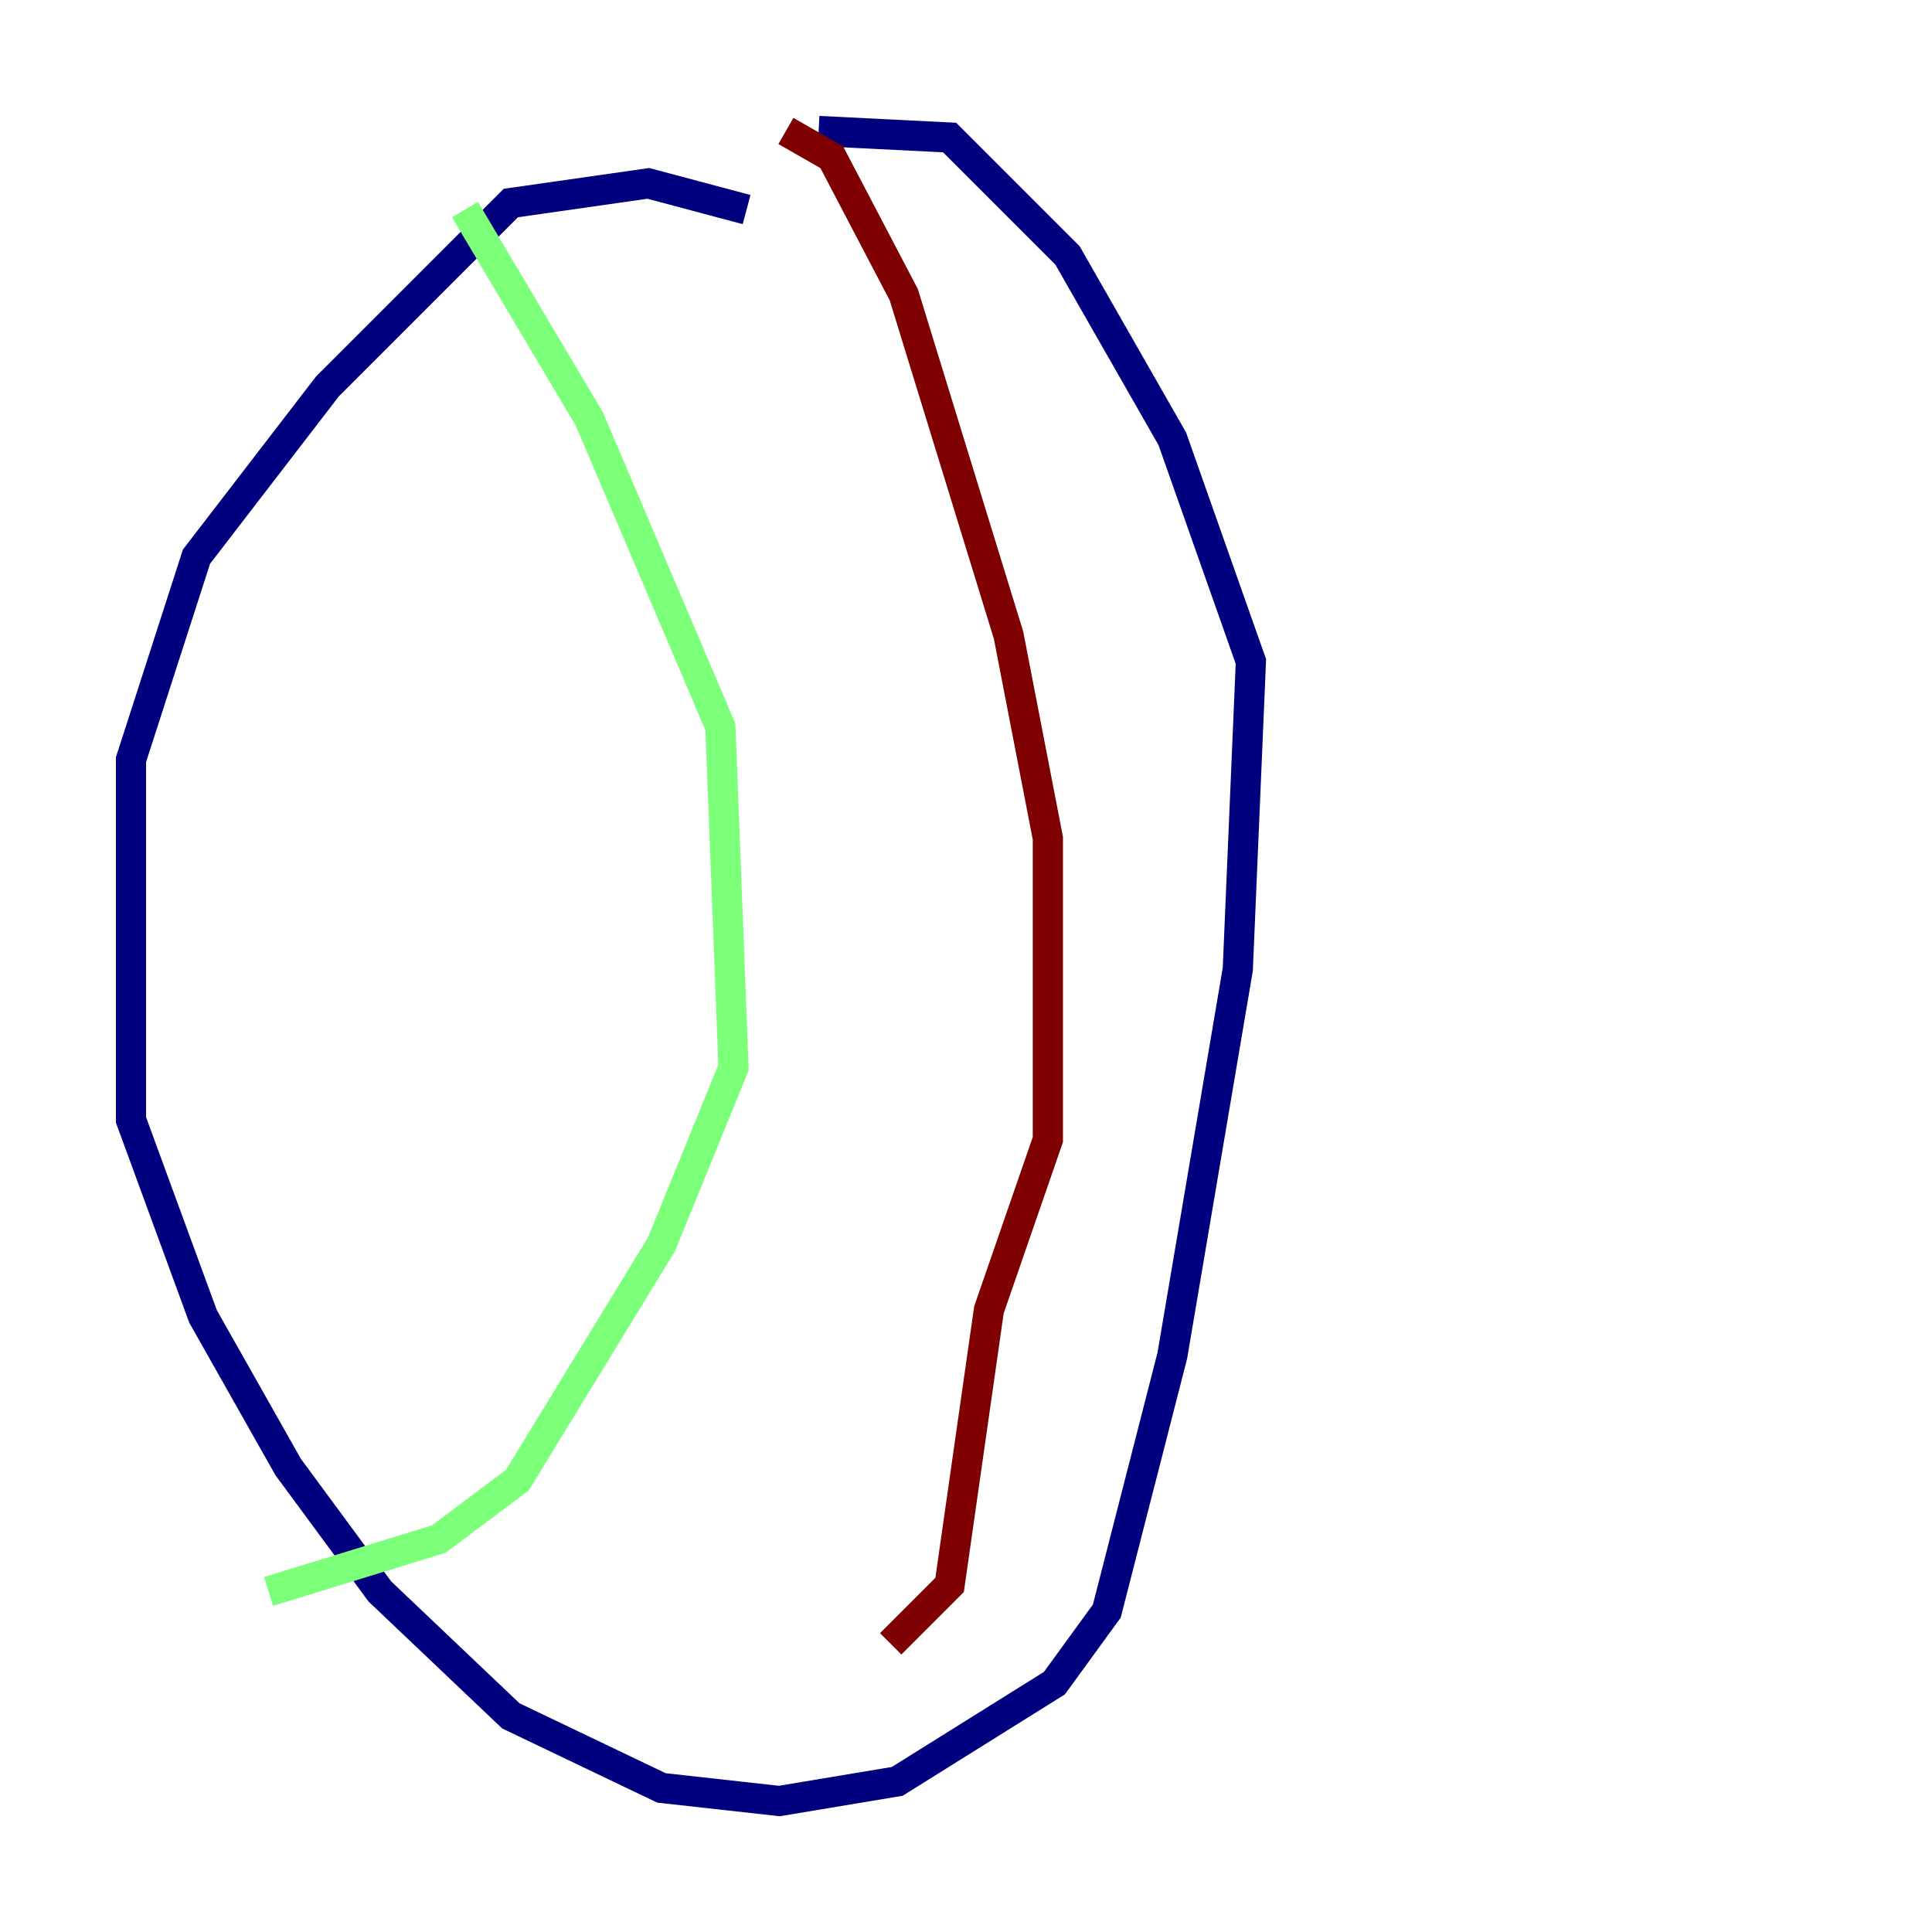 <?xml version="1.0" encoding="utf-8" ?>
<svg baseProfile="tiny" height="128" version="1.2" viewBox="0,0,128,128" width="128" xmlns="http://www.w3.org/2000/svg" xmlns:ev="http://www.w3.org/2001/xml-events" xmlns:xlink="http://www.w3.org/1999/xlink"><defs /><polyline fill="none" points="49.464,13.885 42.956,12.149 33.844,13.451 21.695,25.6 13.017,36.881 8.678,50.332 8.678,74.197 13.451,87.214 19.091,97.193 25.166,105.437 33.844,113.681 43.824,118.454 51.634,119.322 59.444,118.02 69.858,111.512 73.329,106.739 77.668,89.817 82.007,64.217 82.875,43.824 77.668,29.071 70.725,16.922 62.915,9.112 54.237,8.678" stroke="#00007f" stroke-width="2" /><polyline fill="none" points="30.807,13.885 39.051,27.77 47.729,48.163 48.597,70.725 43.824,82.441 34.278,98.061 29.071,101.966 17.79,105.437" stroke="#7cff79" stroke-width="2" /><polyline fill="none" points="52.068,8.678 55.105,10.414 59.878,19.525 66.82,42.088 69.424,55.539 69.424,75.498 65.519,86.78 62.915,105.003 59.01,108.909" stroke="#7f0000" stroke-width="2" /></svg>